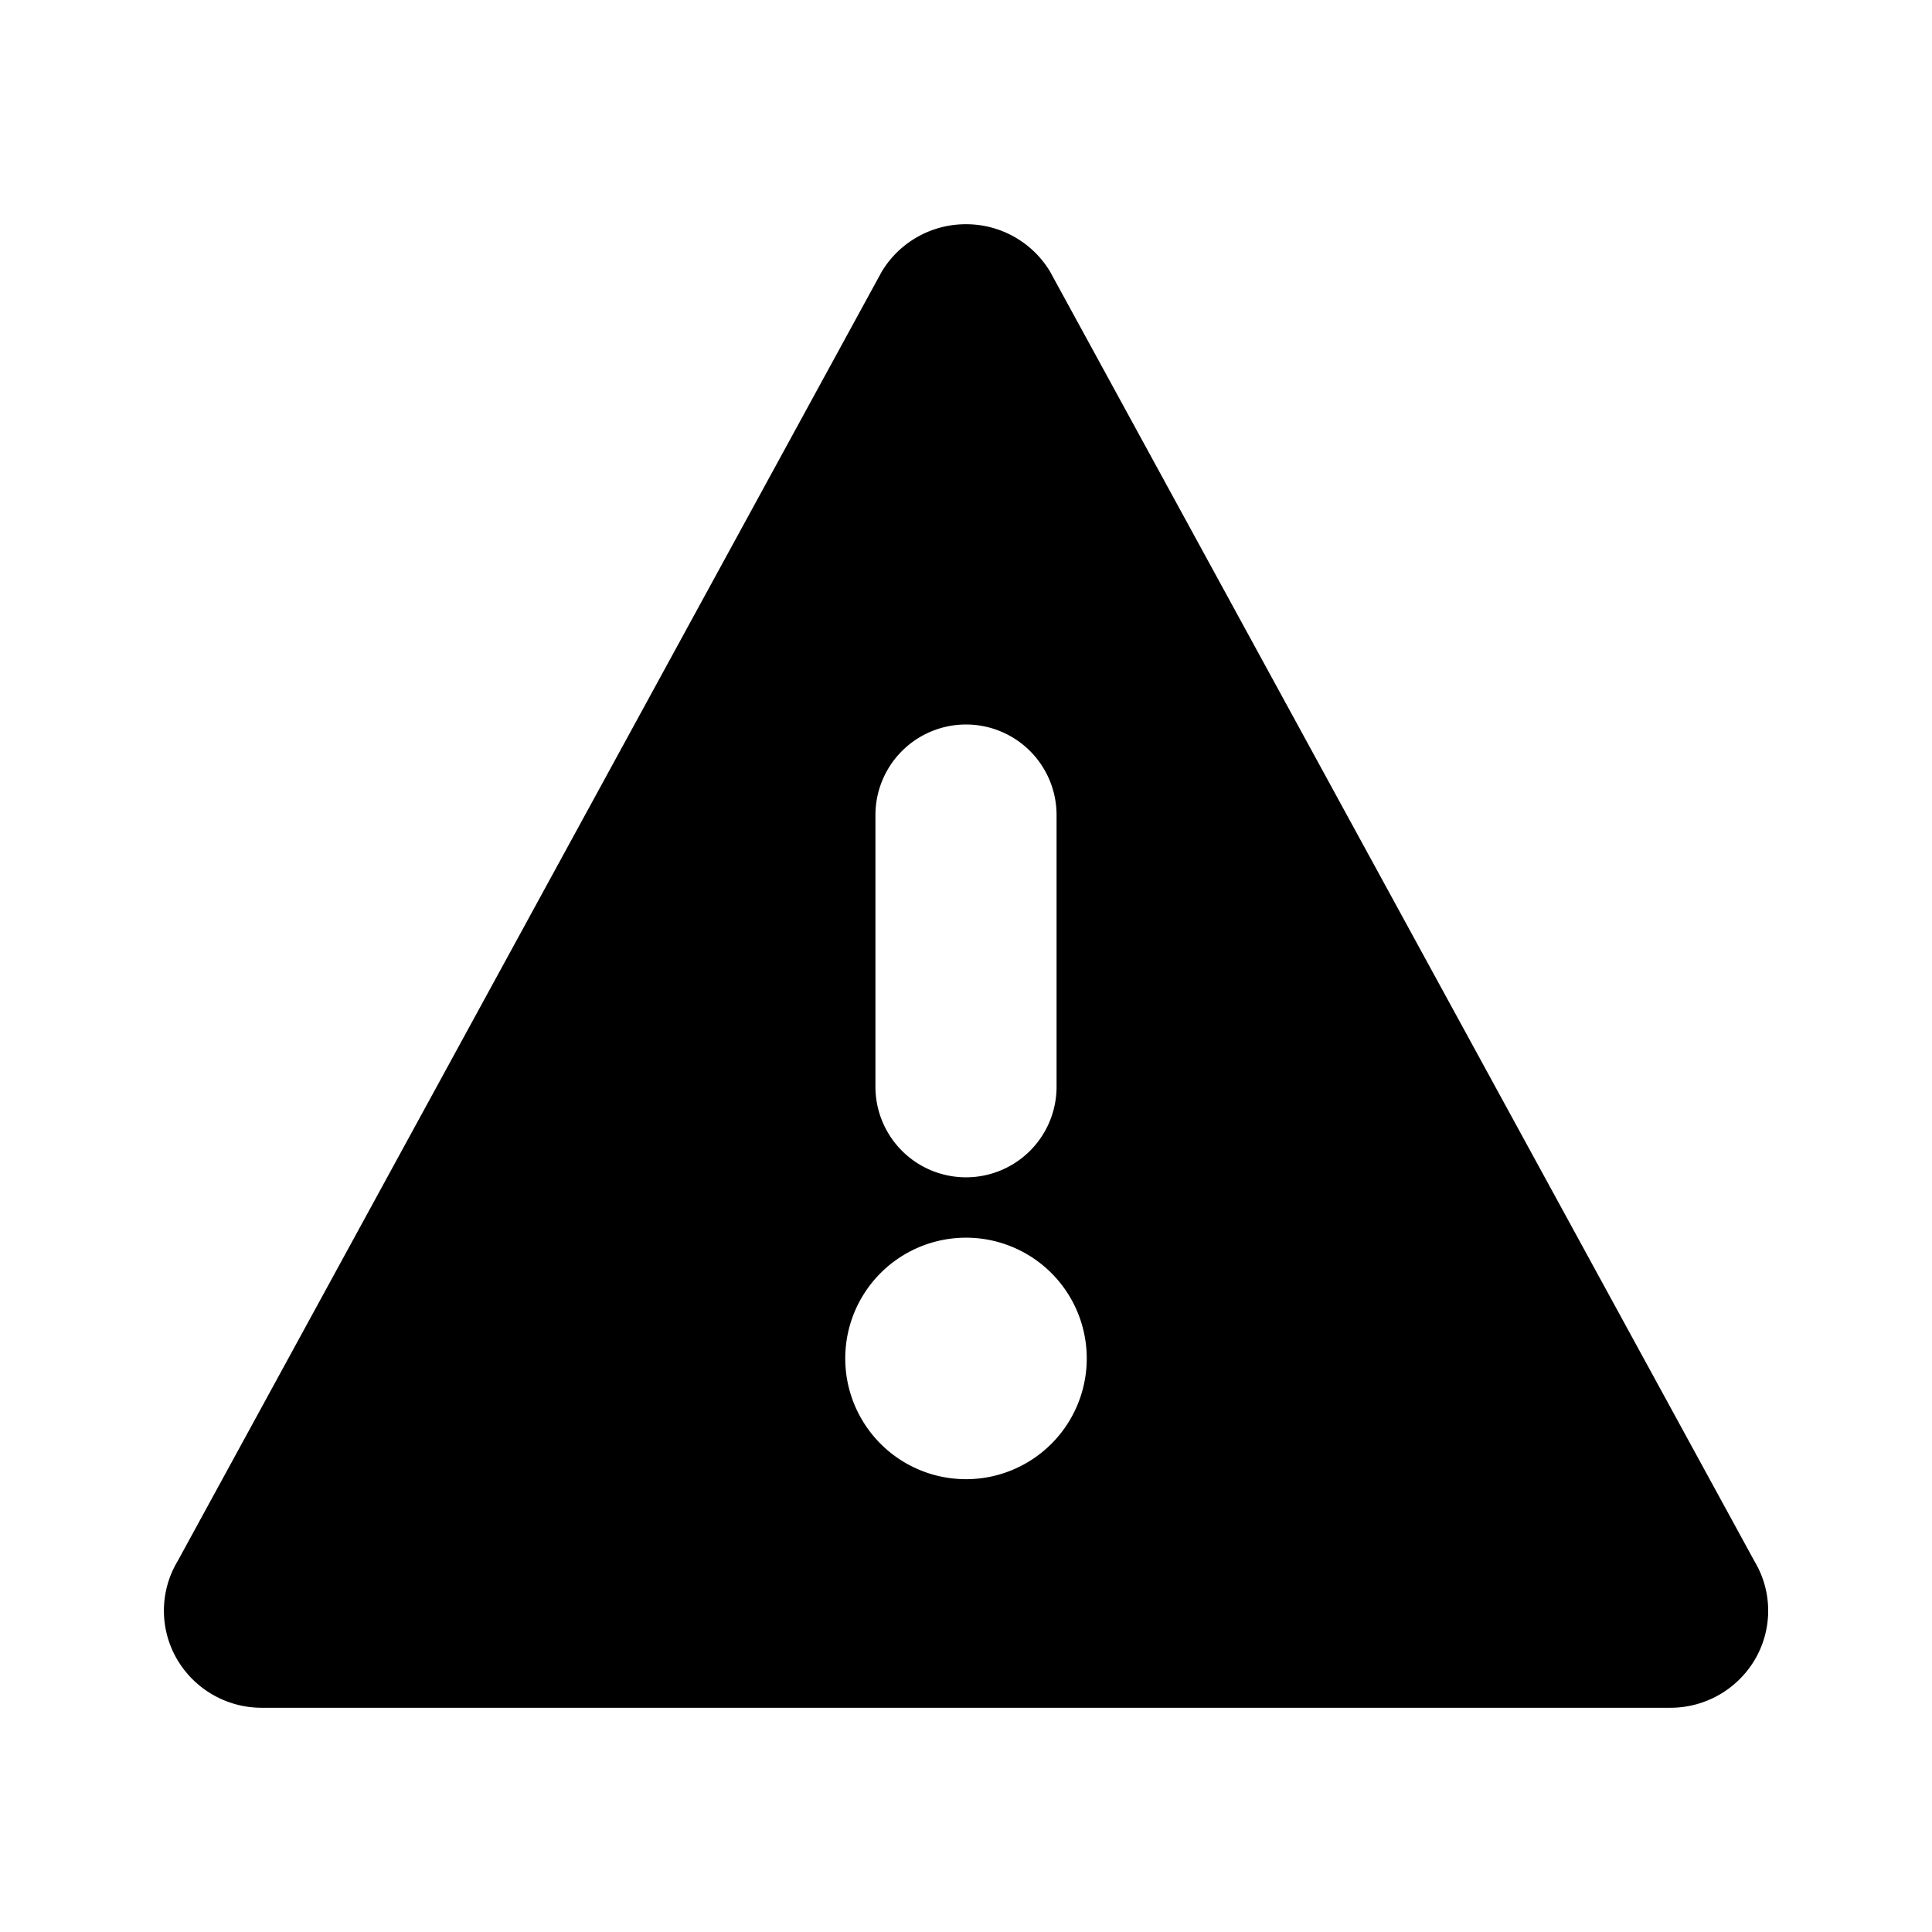 <svg xmlns="http://www.w3.org/2000/svg" width="16" height="16" viewBox="0 0 16 16">
    <path fill-rule="evenodd" d="M8 1.857a.81.81 0 0 1 .696.392l5.833 10.679a.798.798 0 0 1 0 .823.812.812 0 0 1-.697.392H2.168a.812.812 0 0 1-.696-.392.798.798 0 0 1 0-.824L7.302 2.25A.812.812 0 0 1 8 1.857zm0 8.393a1 1 0 1 0 0 2 1 1 0 0 0 0-2zM8 6a.75.75 0 0 0-.75.75V9a.75.75 0 0 0 1.5 0V6.75A.75.75 0 0 0 8 6z"/>
</svg>
